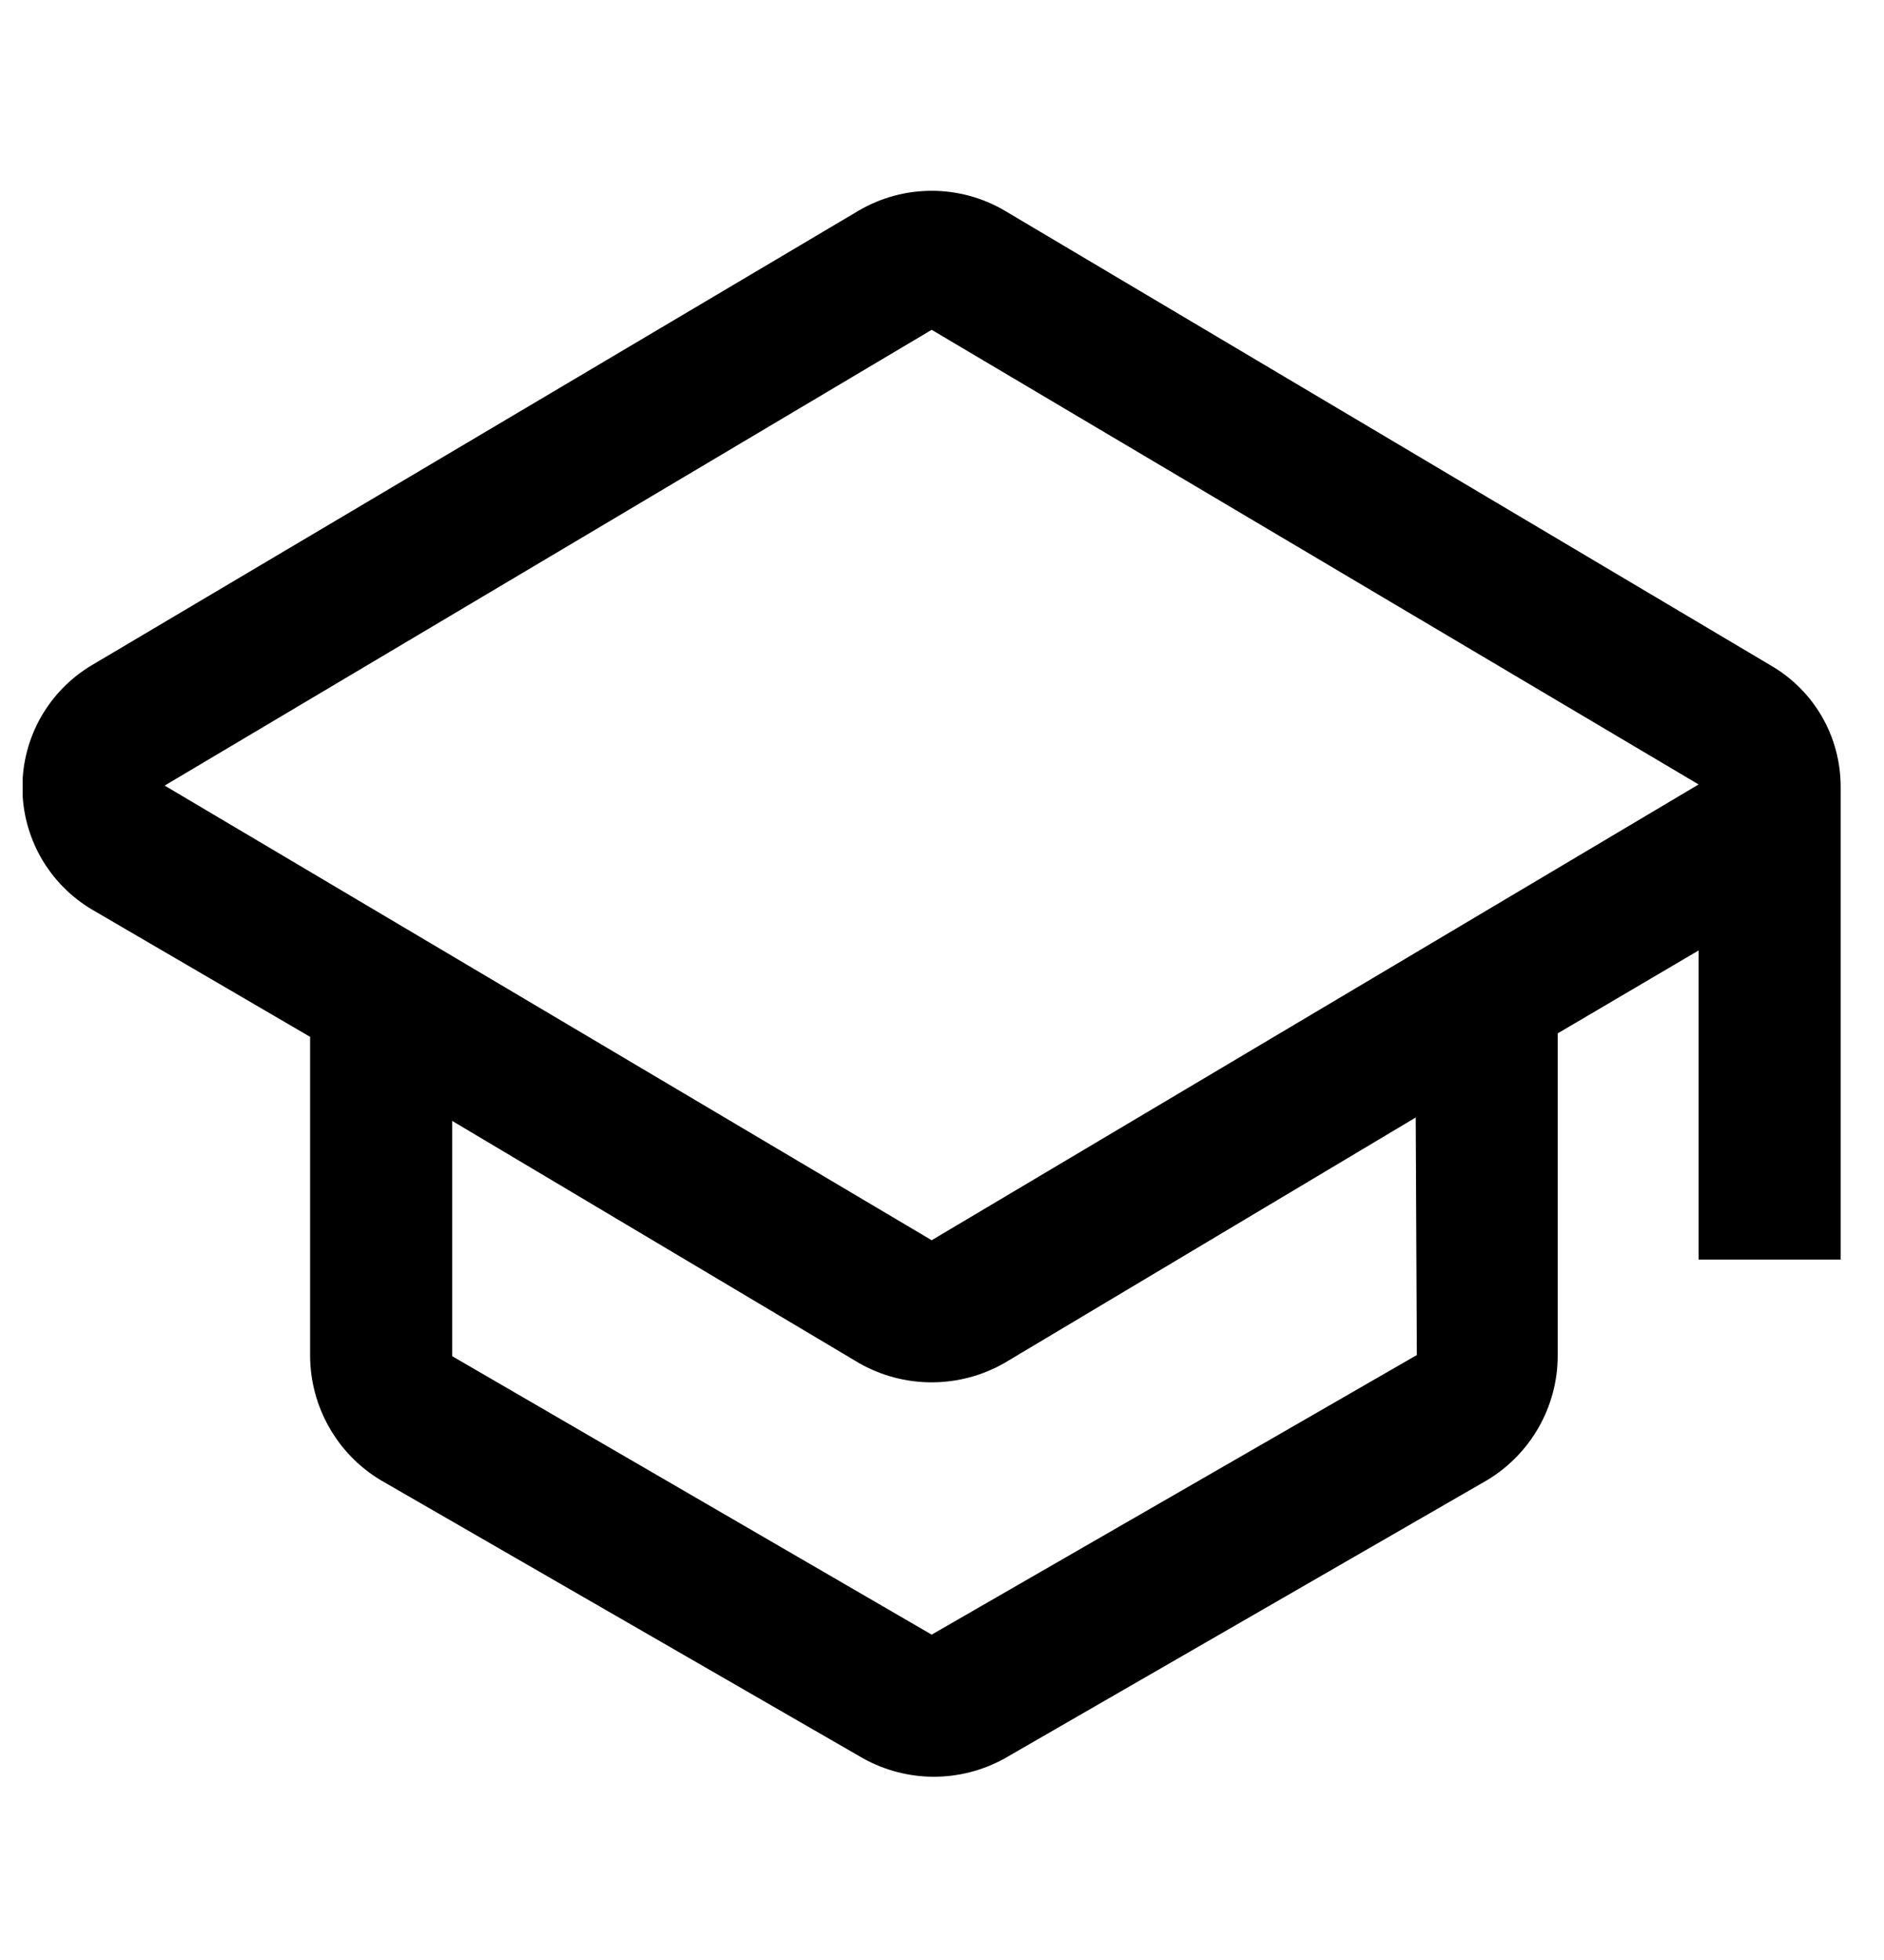 <svg width="25" height="26" viewBox="0 0 25 26" fill="none" xmlns="http://www.w3.org/2000/svg">
<g clip-path="url(#clip0_220_1122)">
<path d="M24.425 10.437C24.425 10.109 24.339 9.787 24.175 9.504C24.011 9.22 23.774 8.986 23.49 8.823L13.328 2.792C13.035 2.621 12.702 2.531 12.363 2.531C12.024 2.531 11.691 2.621 11.398 2.792L1.22 8.823C0.939 8.99 0.706 9.227 0.544 9.511C0.382 9.796 0.297 10.117 0.297 10.444C0.297 10.771 0.382 11.092 0.544 11.377C0.706 11.661 0.939 11.898 1.22 12.065L4.115 13.754V17.99C4.117 18.321 4.204 18.646 4.368 18.934C4.531 19.222 4.766 19.463 5.05 19.634L11.458 23.328C11.744 23.486 12.066 23.569 12.393 23.569C12.72 23.569 13.041 23.486 13.328 23.328L19.735 19.634C20.019 19.463 20.254 19.222 20.418 18.934C20.582 18.646 20.669 18.321 20.67 17.99V13.708L22.54 12.608V16.709H24.425V10.437ZM18.801 17.975L12.363 21.684L6 17.99V14.869L11.398 18.081C11.691 18.249 12.024 18.337 12.363 18.337C12.701 18.337 13.034 18.249 13.328 18.081L18.786 14.824L18.801 17.975ZM12.363 16.452L2.185 10.421L12.363 4.375L22.54 10.406L12.363 16.452Z" fill="black"/>
</g>
<defs>
<clipPath id="clip0_220_1122">
<rect width="24.124" height="24.124" fill="white" transform="translate(0.301 0.967)"/>
</clipPath>
</defs>
</svg>
